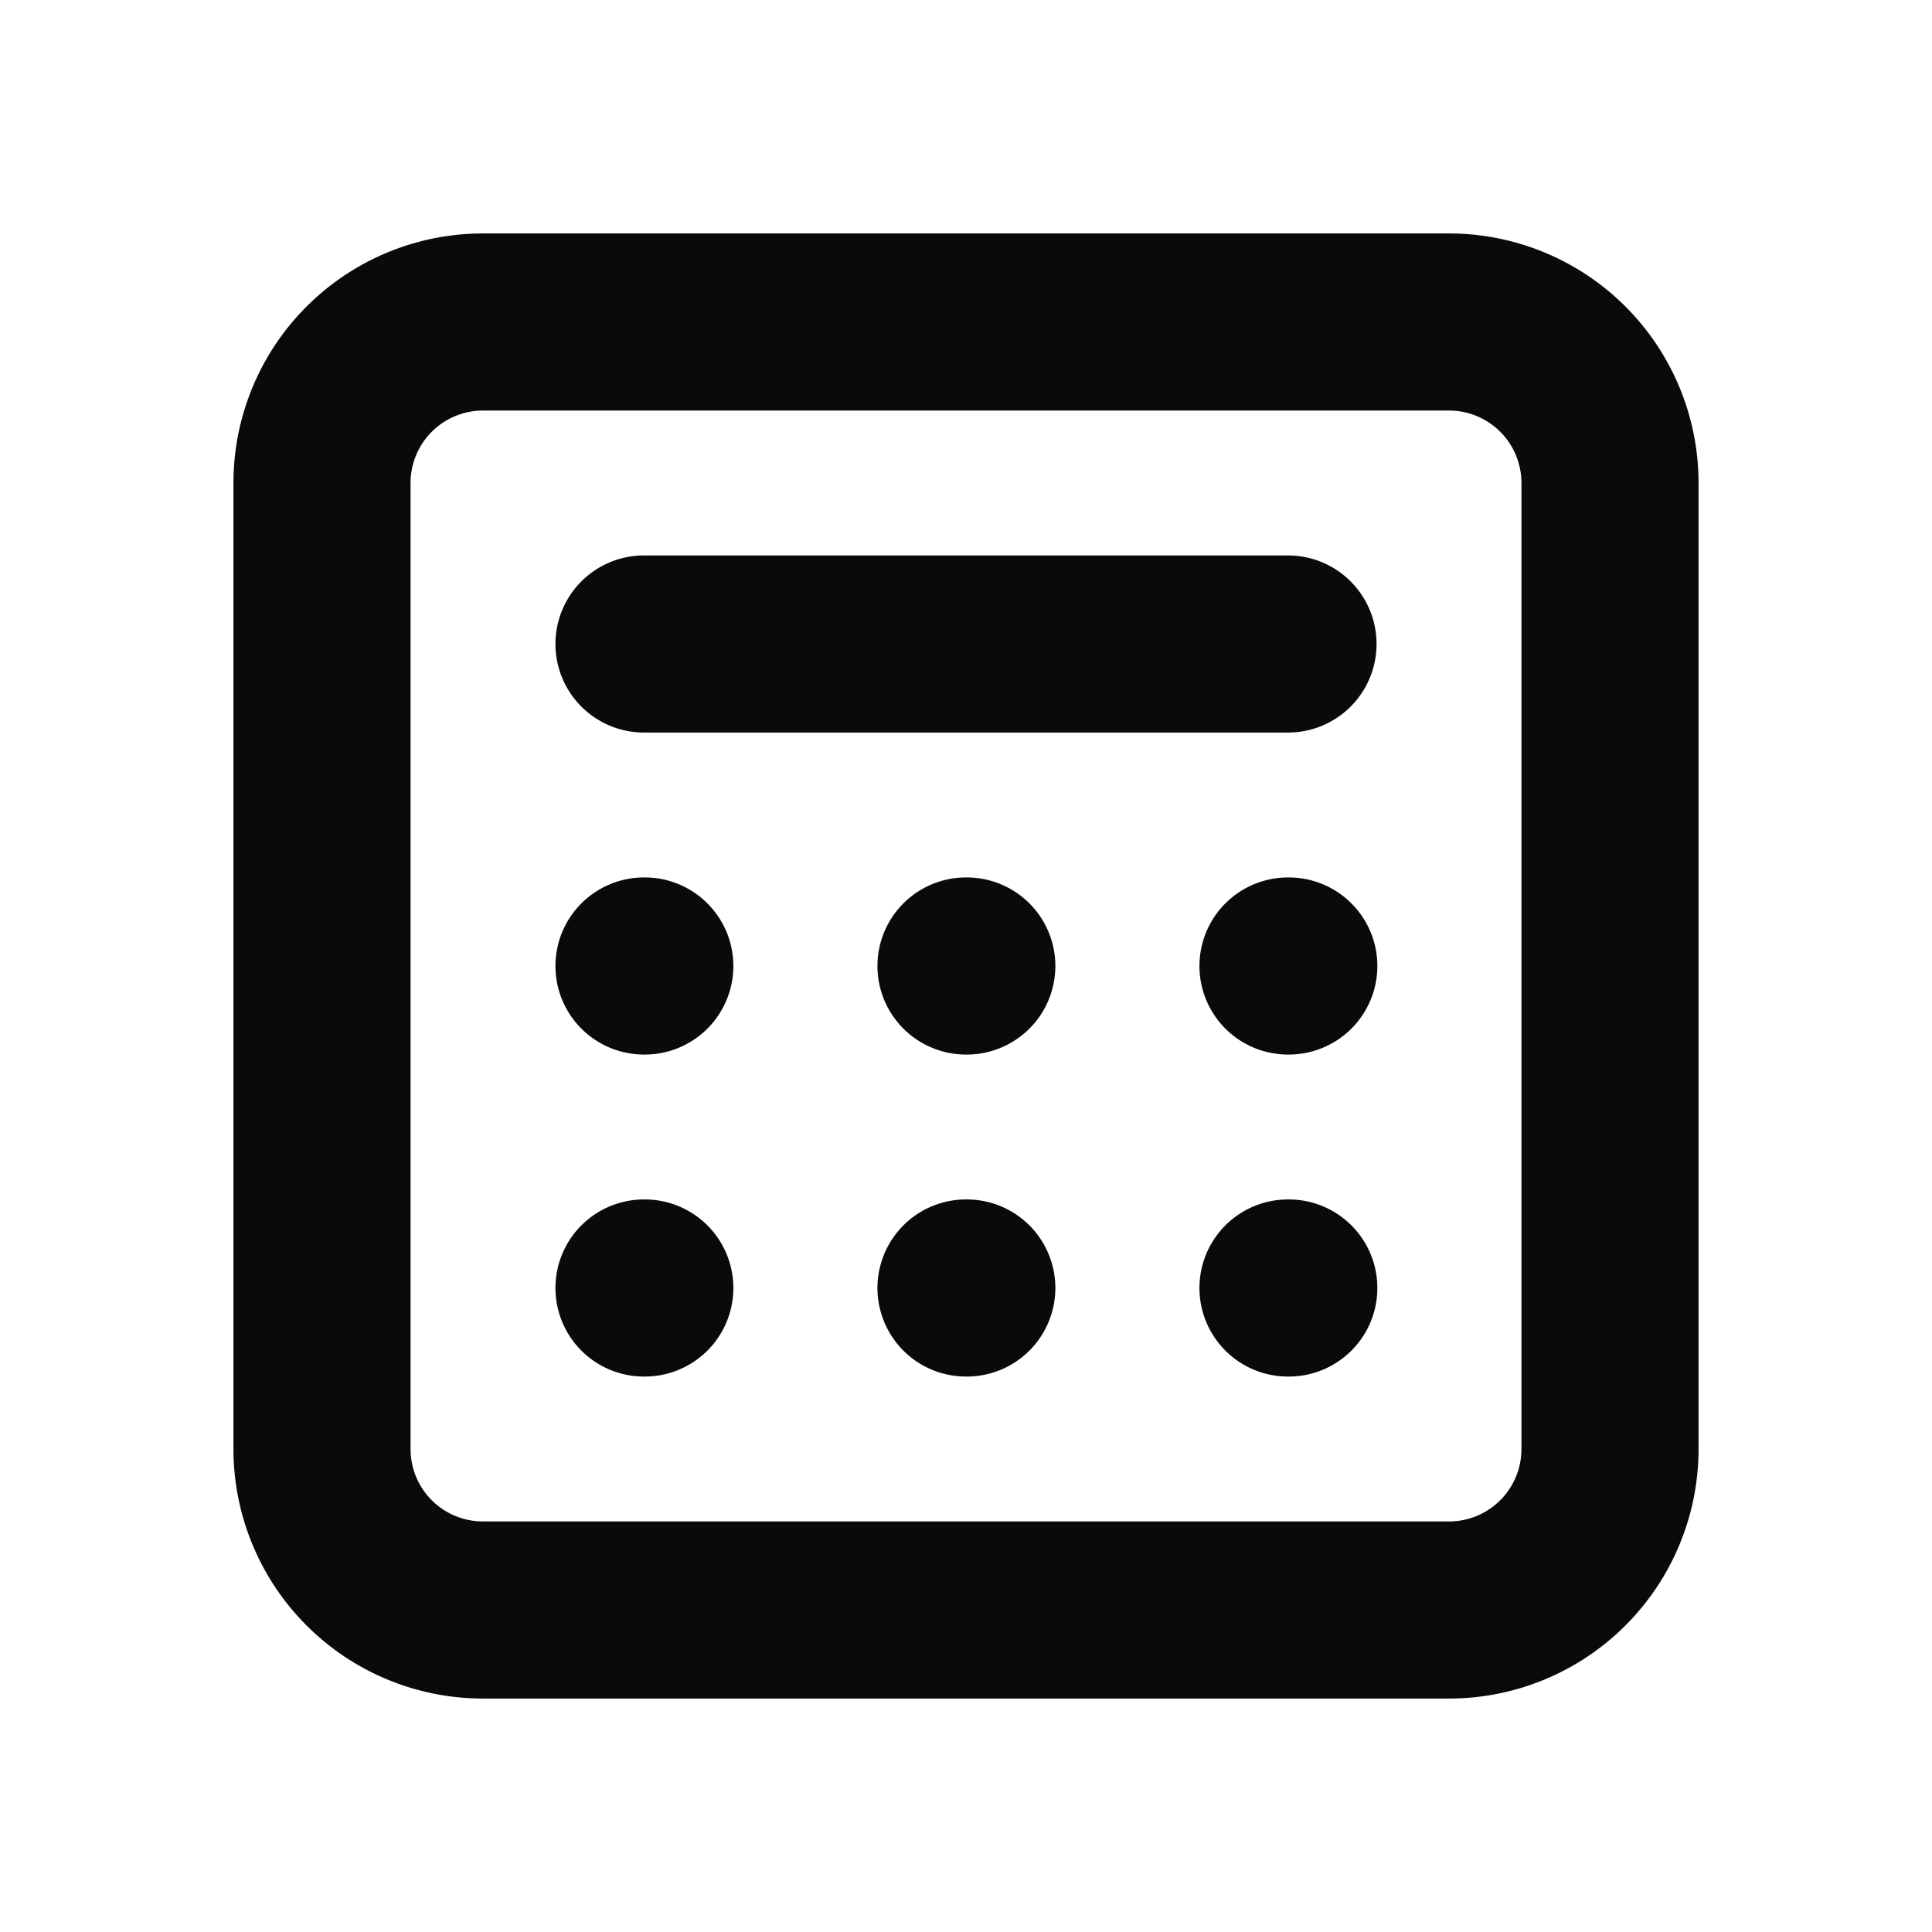 <svg xmlns="http://www.w3.org/2000/svg" width="24" height="24" fill="none" viewBox="0 0 24 24"><path fill="#0A0A0B" fill-rule="evenodd" d="M2.9 6A3.1 3.1 0 0 1 6 2.9h12A3.1 3.1 0 0 1 21.1 6v12a3.1 3.1 0 0 1-3.1 3.1H6A3.1 3.1 0 0 1 2.9 18V6ZM6 5.1a.9.9 0 0 0-.9.9v12a.9.9 0 0 0 .9.9h12a.9.9 0 0 0 .9-.9V6a.9.9 0 0 0-.9-.9H6ZM6.9 8A1.1 1.1 0 0 1 8 6.9h8a1.1 1.1 0 0 1 0 2.2H8A1.1 1.1 0 0 1 6.9 8Zm0 4A1.1 1.1 0 0 1 8 10.9h.01a1.1 1.1 0 0 1 0 2.2H8A1.1 1.1 0 0 1 6.9 12Zm4 0a1.1 1.1 0 0 1 1.1-1.1h.01a1.1 1.1 0 0 1 0 2.2H12a1.1 1.1 0 0 1-1.1-1.1Zm4 0a1.1 1.1 0 0 1 1.1-1.1h.01a1.1 1.1 0 0 1 0 2.2H16a1.1 1.1 0 0 1-1.1-1.1Zm-8 4A1.1 1.1 0 0 1 8 14.9h.01a1.1 1.1 0 0 1 0 2.2H8A1.1 1.1 0 0 1 6.9 16Zm4 0a1.1 1.1 0 0 1 1.1-1.1h.01a1.1 1.1 0 0 1 0 2.2H12a1.1 1.1 0 0 1-1.1-1.1Zm4 0a1.1 1.1 0 0 1 1.1-1.1h.01a1.1 1.1 0 0 1 0 2.2H16a1.1 1.1 0 0 1-1.1-1.1Z" clip-rule="evenodd"/></svg>